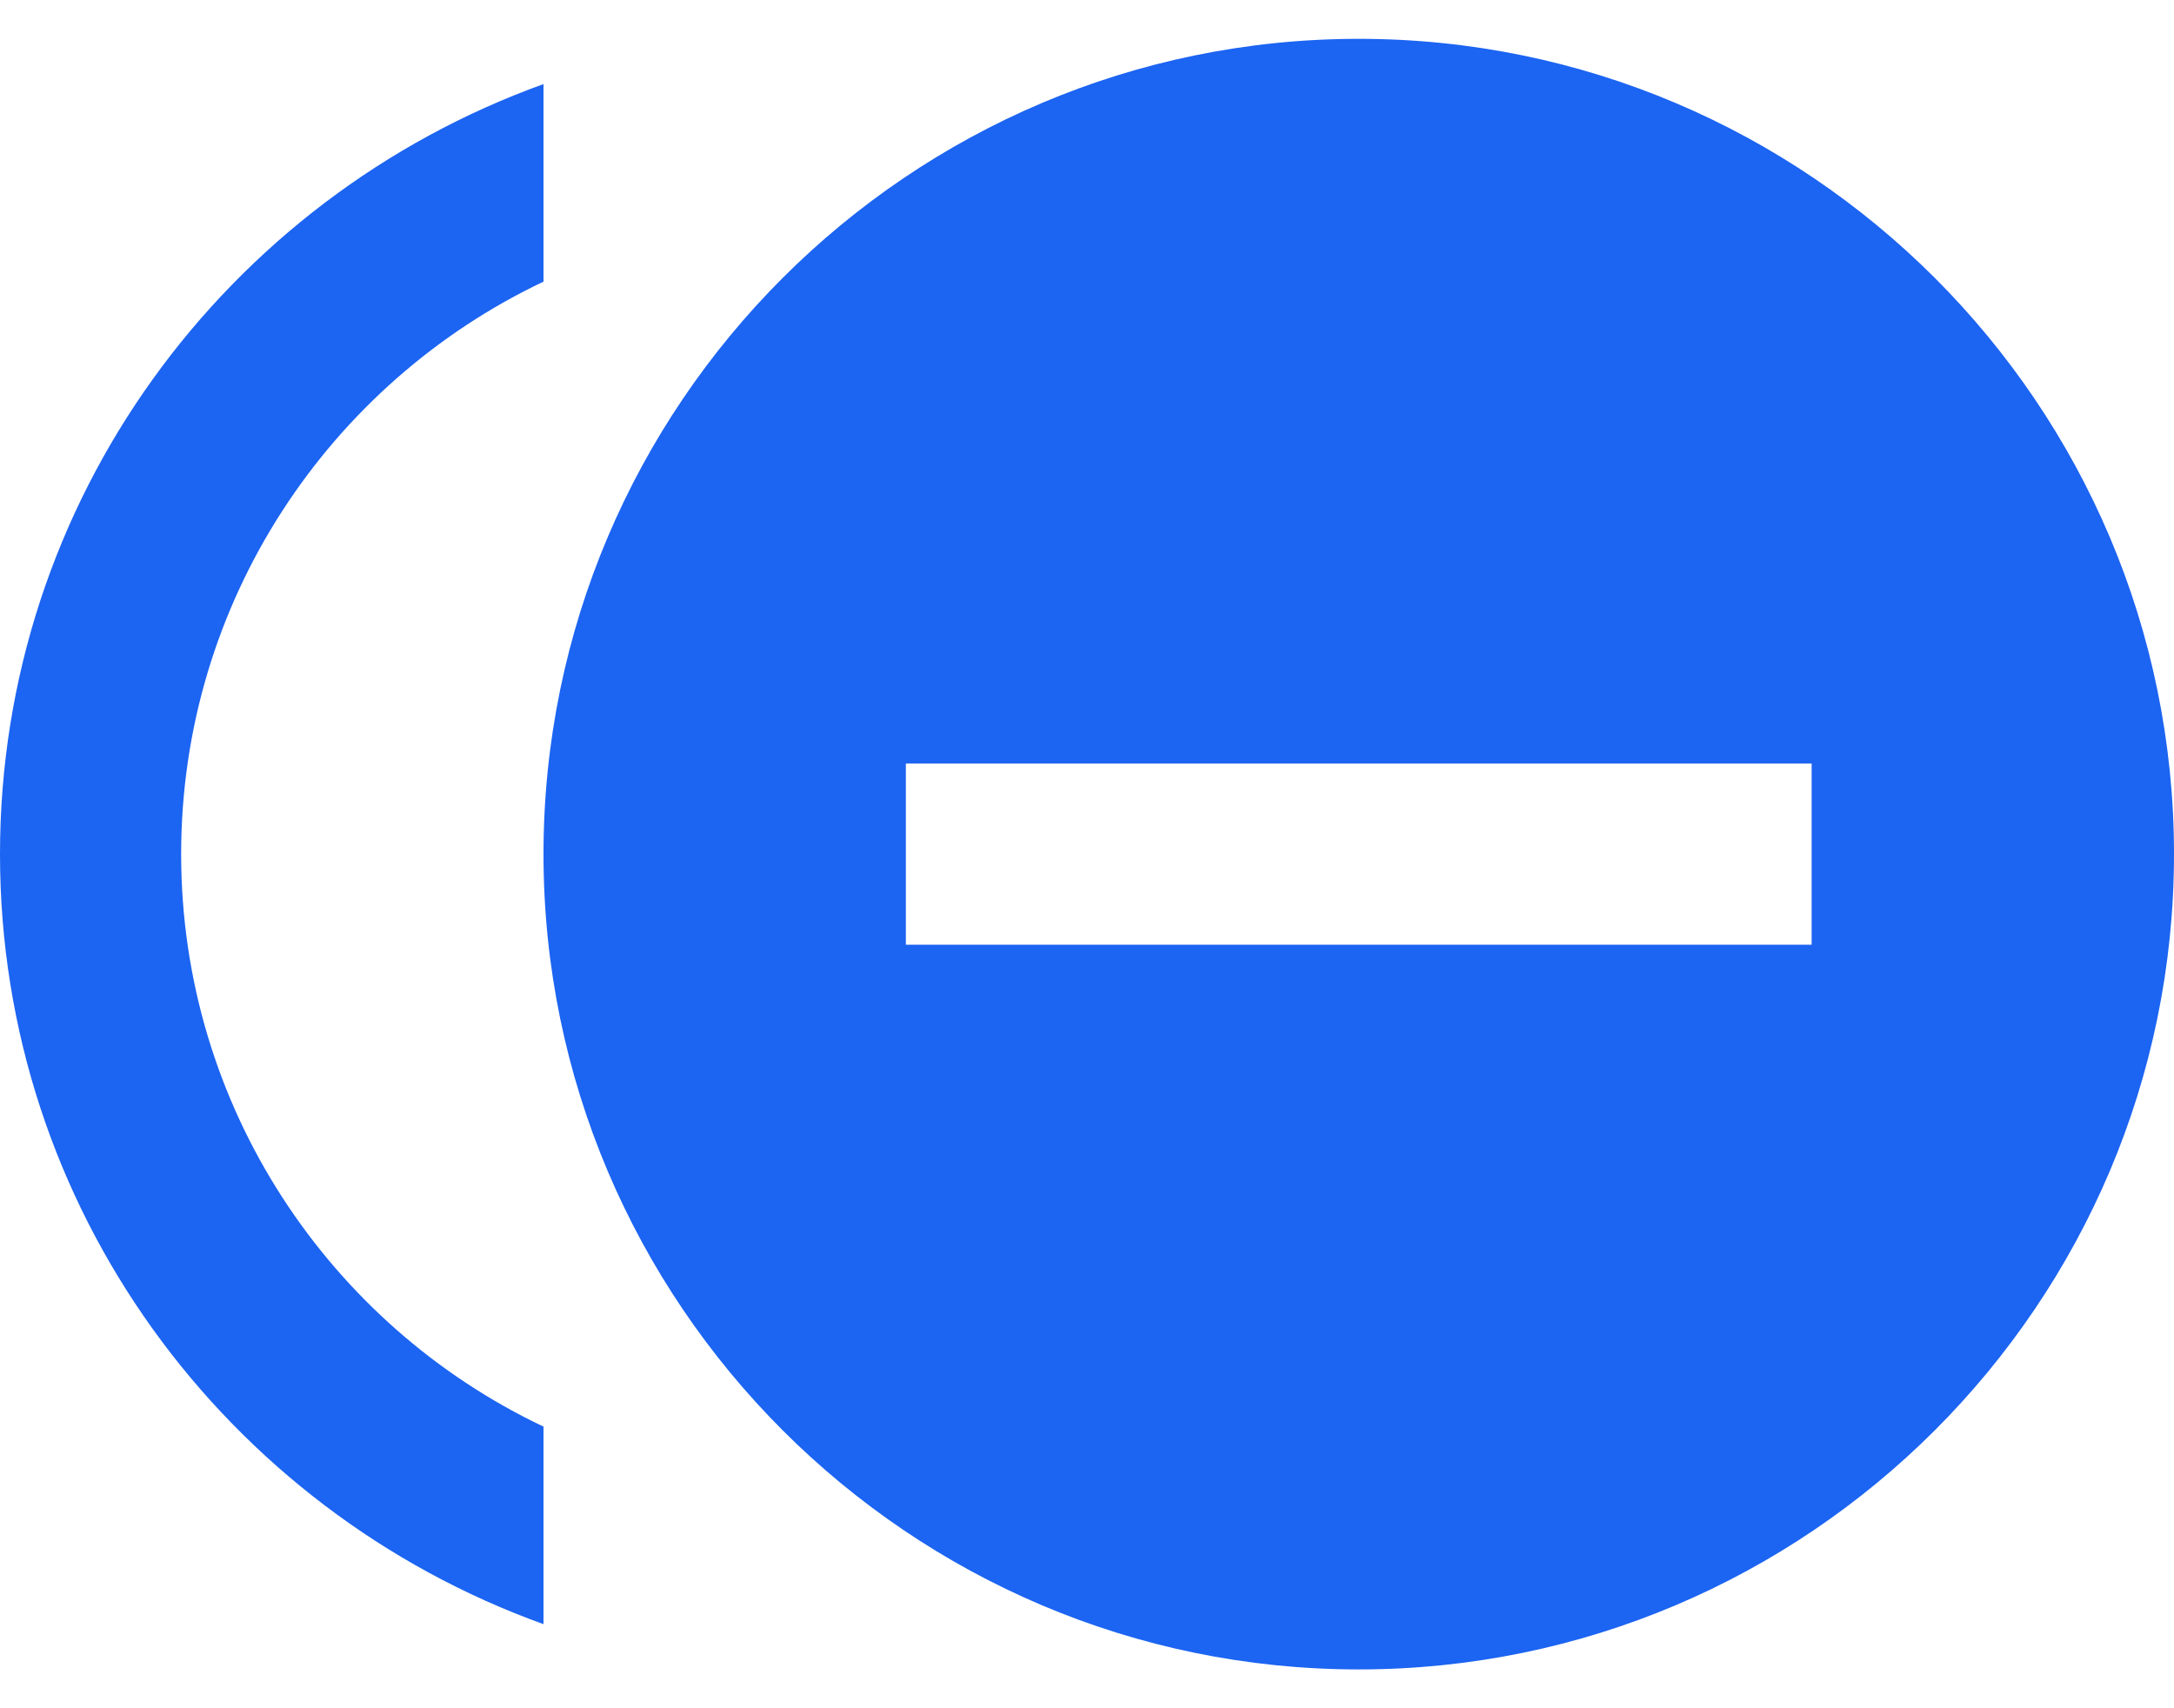 <svg width="28" height="22" viewBox="0 0 28 22" fill="none" xmlns="http://www.w3.org/2000/svg">
<path d="M2.333 11C2.333 7.745 4.247 4.933 7 3.627V1.083C2.917 2.553 0 6.438 0 11C0 15.562 2.917 19.447 7 20.917V18.373C4.247 17.067 2.333 14.255 2.333 11ZM17.5 0.5C11.713 0.5 7 5.213 7 11C7 16.787 11.713 21.5 17.5 21.5C23.287 21.5 28 16.787 28 11C28 5.213 23.287 0.5 17.5 0.5ZM23.333 12.167H11.667V9.833H23.333V12.167Z" fill="#1C64F2"/>
</svg>
